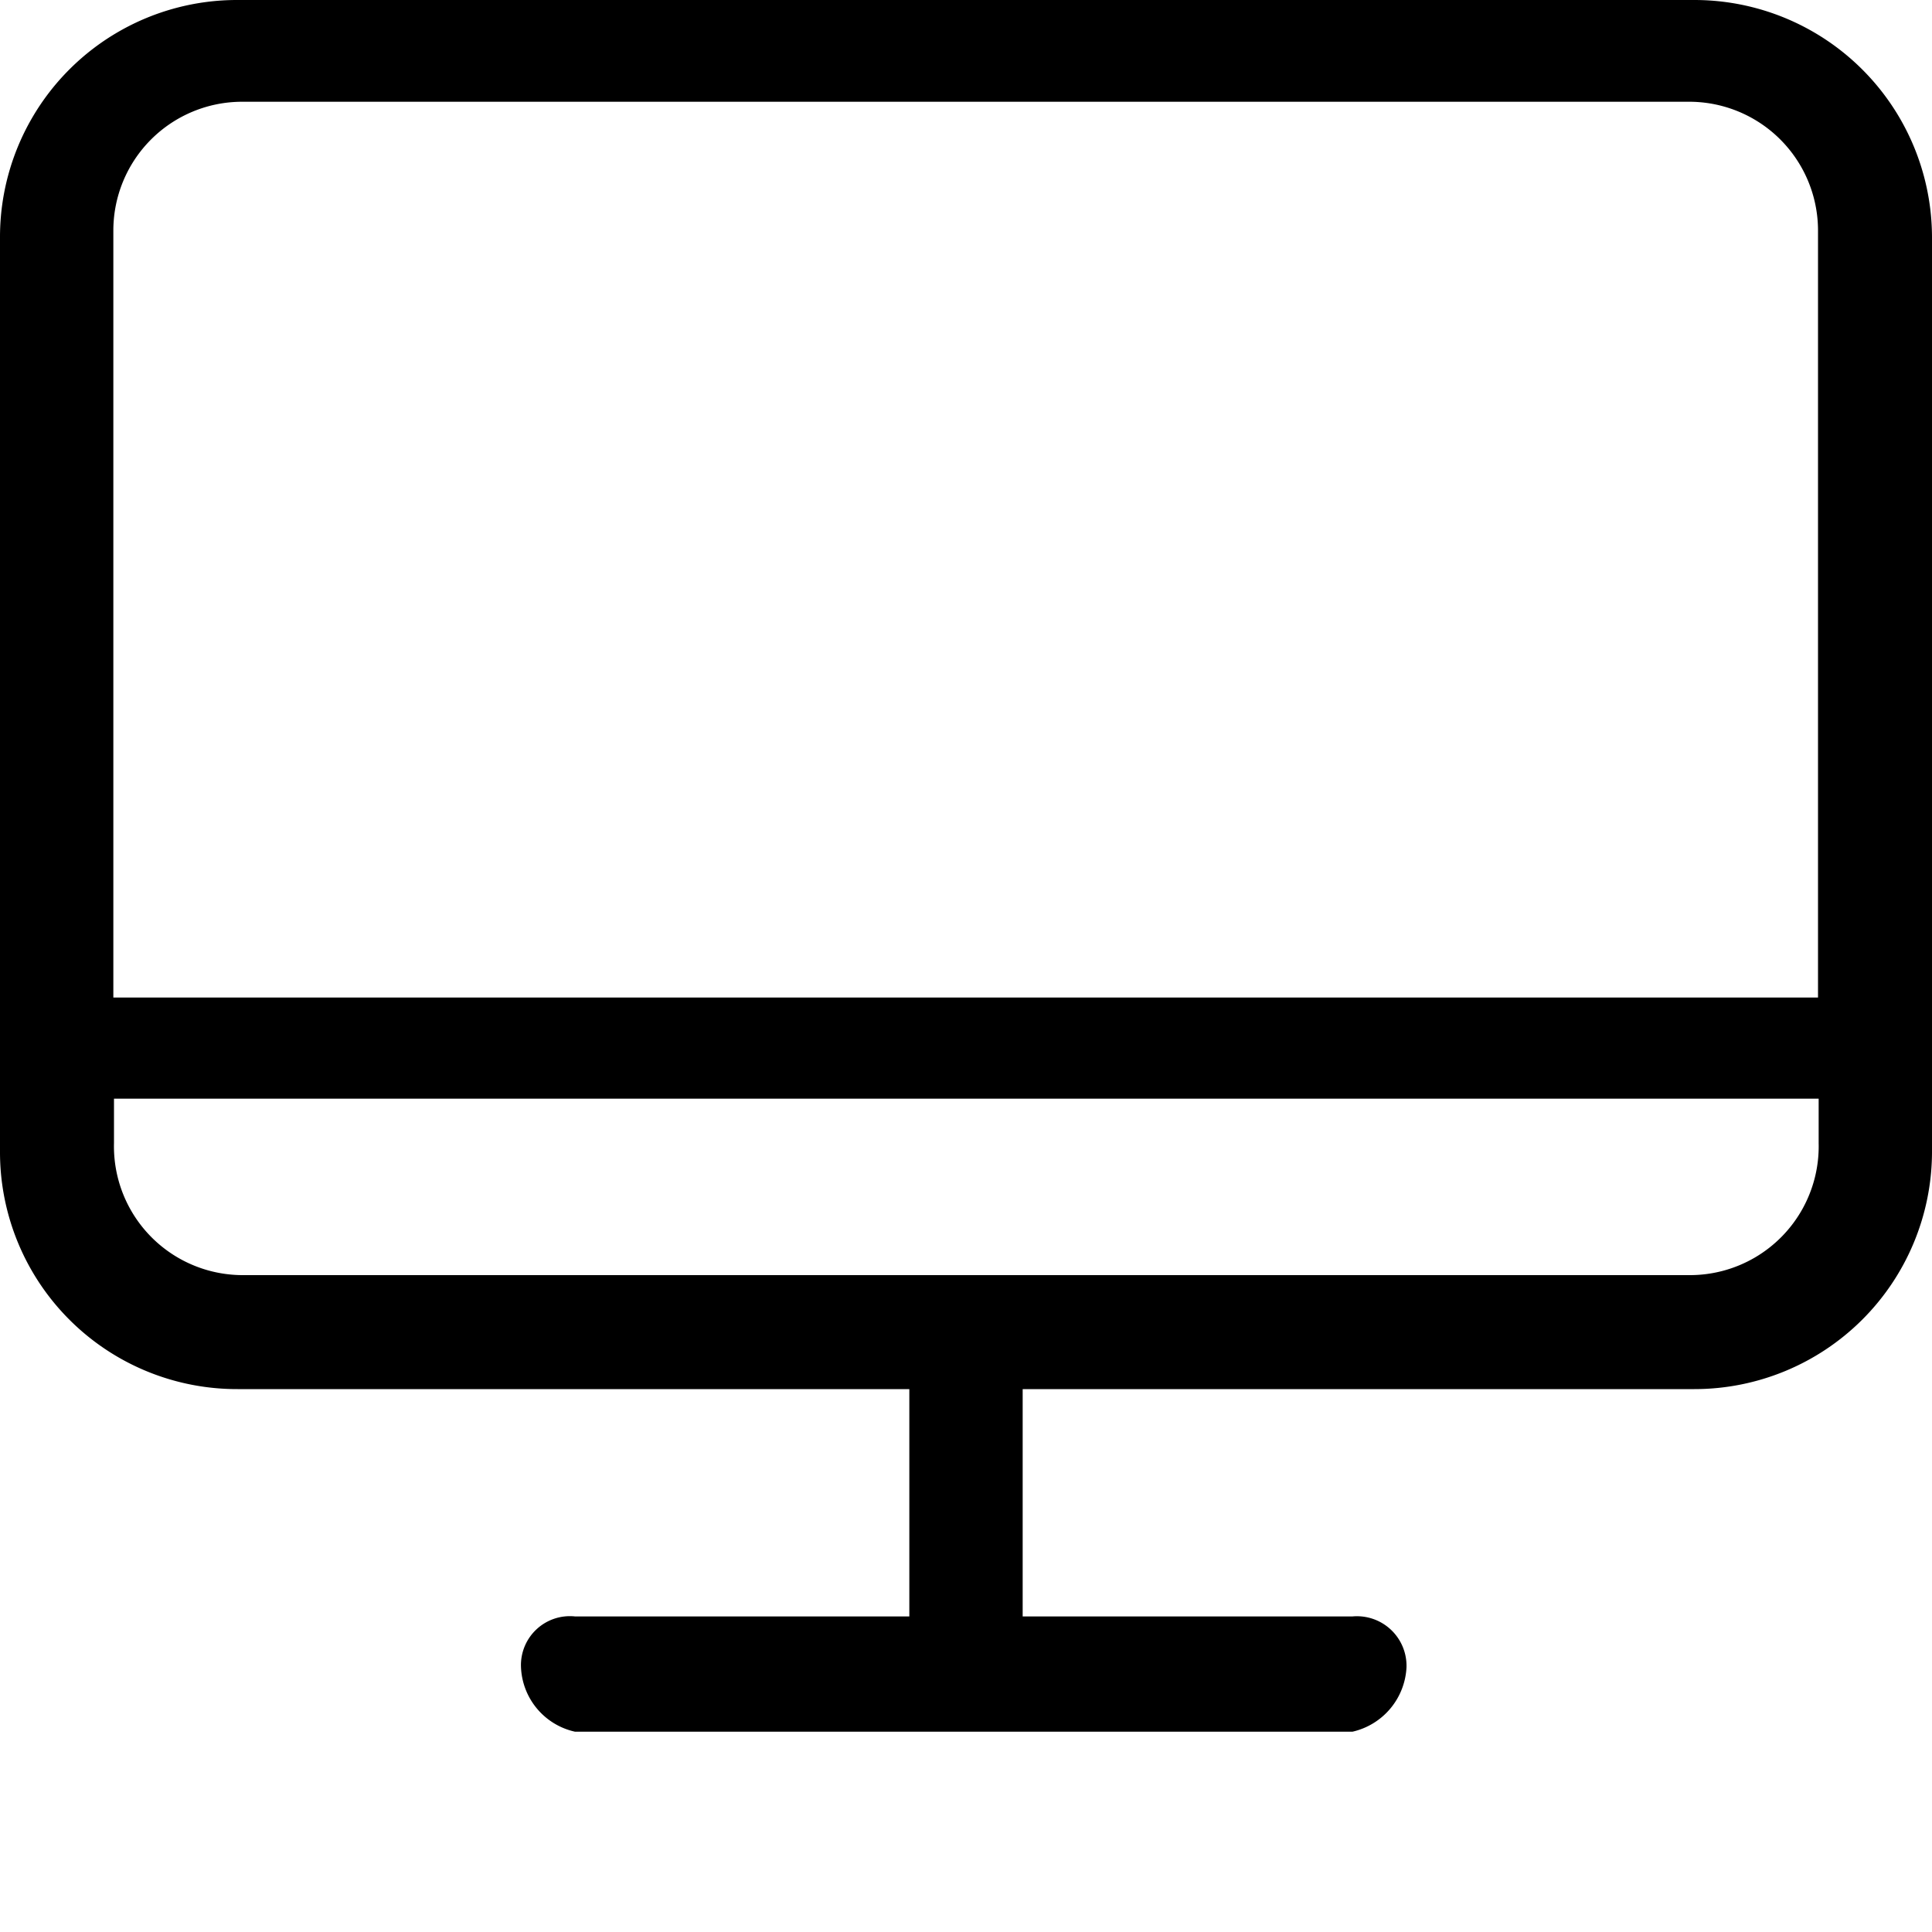 <?xml version="1.0" encoding="UTF-8" standalone="no"?>
<svg
   xmlns:dc="http://purl.org/dc/elements/1.1/"
   xmlns:cc="http://creativecommons.org/ns#"
   xmlns:rdf="http://www.w3.org/1999/02/22-rdf-syntax-ns#"
   xmlns:svg="http://www.w3.org/2000/svg"
   xmlns="http://www.w3.org/2000/svg"
   xmlns:sodipodi="http://sodipodi.sourceforge.net/DTD/sodipodi-0.dtd"
   xmlns:inkscape="http://www.inkscape.org/namespaces/inkscape"
   inkscape:version="1.0alpha (9dee831, 2019-01-15)"
   sodipodi:docname="Display_icon_01.svg"
   version="1.1"
   viewBox="0 0 30 30"
   height="30"
   width="30"
   data-name="Layer 3"
   id="Layer_3">
  <defs
     id="defs9" />
  <sodipodi:namedview
     inkscape:current-layer="Layer_3"
     inkscape:window-maximized="0"
     inkscape:window-y="33"
     inkscape:window-x="0"
     inkscape:cy="13.43"
     inkscape:cx="15"
     inkscape:zoom="33.166667"
     showgrid="false"
     id="namedview7"
     inkscape:window-height="1519"
     inkscape:window-width="1914"
     inkscape:pageshadow="2"
     inkscape:pageopacity="0"
     guidetolerance="10"
     gridtolerance="10"
     objecttolerance="10"
     borderopacity="1"
     inkscape:document-rotation="0"
     bordercolor="#666666"
     pagecolor="#ffffff" />
  <title
     id="title2">Display_icon_01</title>
  <path
     inkscape:connector-curvature="0"
     id="path4"
     transform="translate(0,-1)"
     d="M 26.31,1 H 3.69 A 3.68,3.68 0 0 0 0,4.67 V 18.9 a 3.68,3.68 0 0 0 3.69,3.67 H 14.12 V 26.1 H 8.93 a 0.76,0.76 0 0 0 -0.84,0.79 1.07,1.07 0 0 0 0.84,1 H 21 a 1.08,1.08 0 0 0 0.84,-1 A 0.77,0.77 0 0 0 21,26.1 H 15.88 V 22.57 H 26.31 A 3.69,3.69 0 0 0 30,18.9 V 4.69 A 3.69,3.69 0 0 0 26.31,1 Z M 1.76,4.58 a 2,2 0 0 1 2,-2 h 22.47 a 2,2 0 0 1 2,2 V 16.49 H 1.76 Z M 26.23,20.8 H 3.77 a 2,2 0 0 1 -2,-2.05 v -0.69 h 26.47 v 0.69 a 2,2 0 0 1 -2.01,2.05 z" />
</svg>
